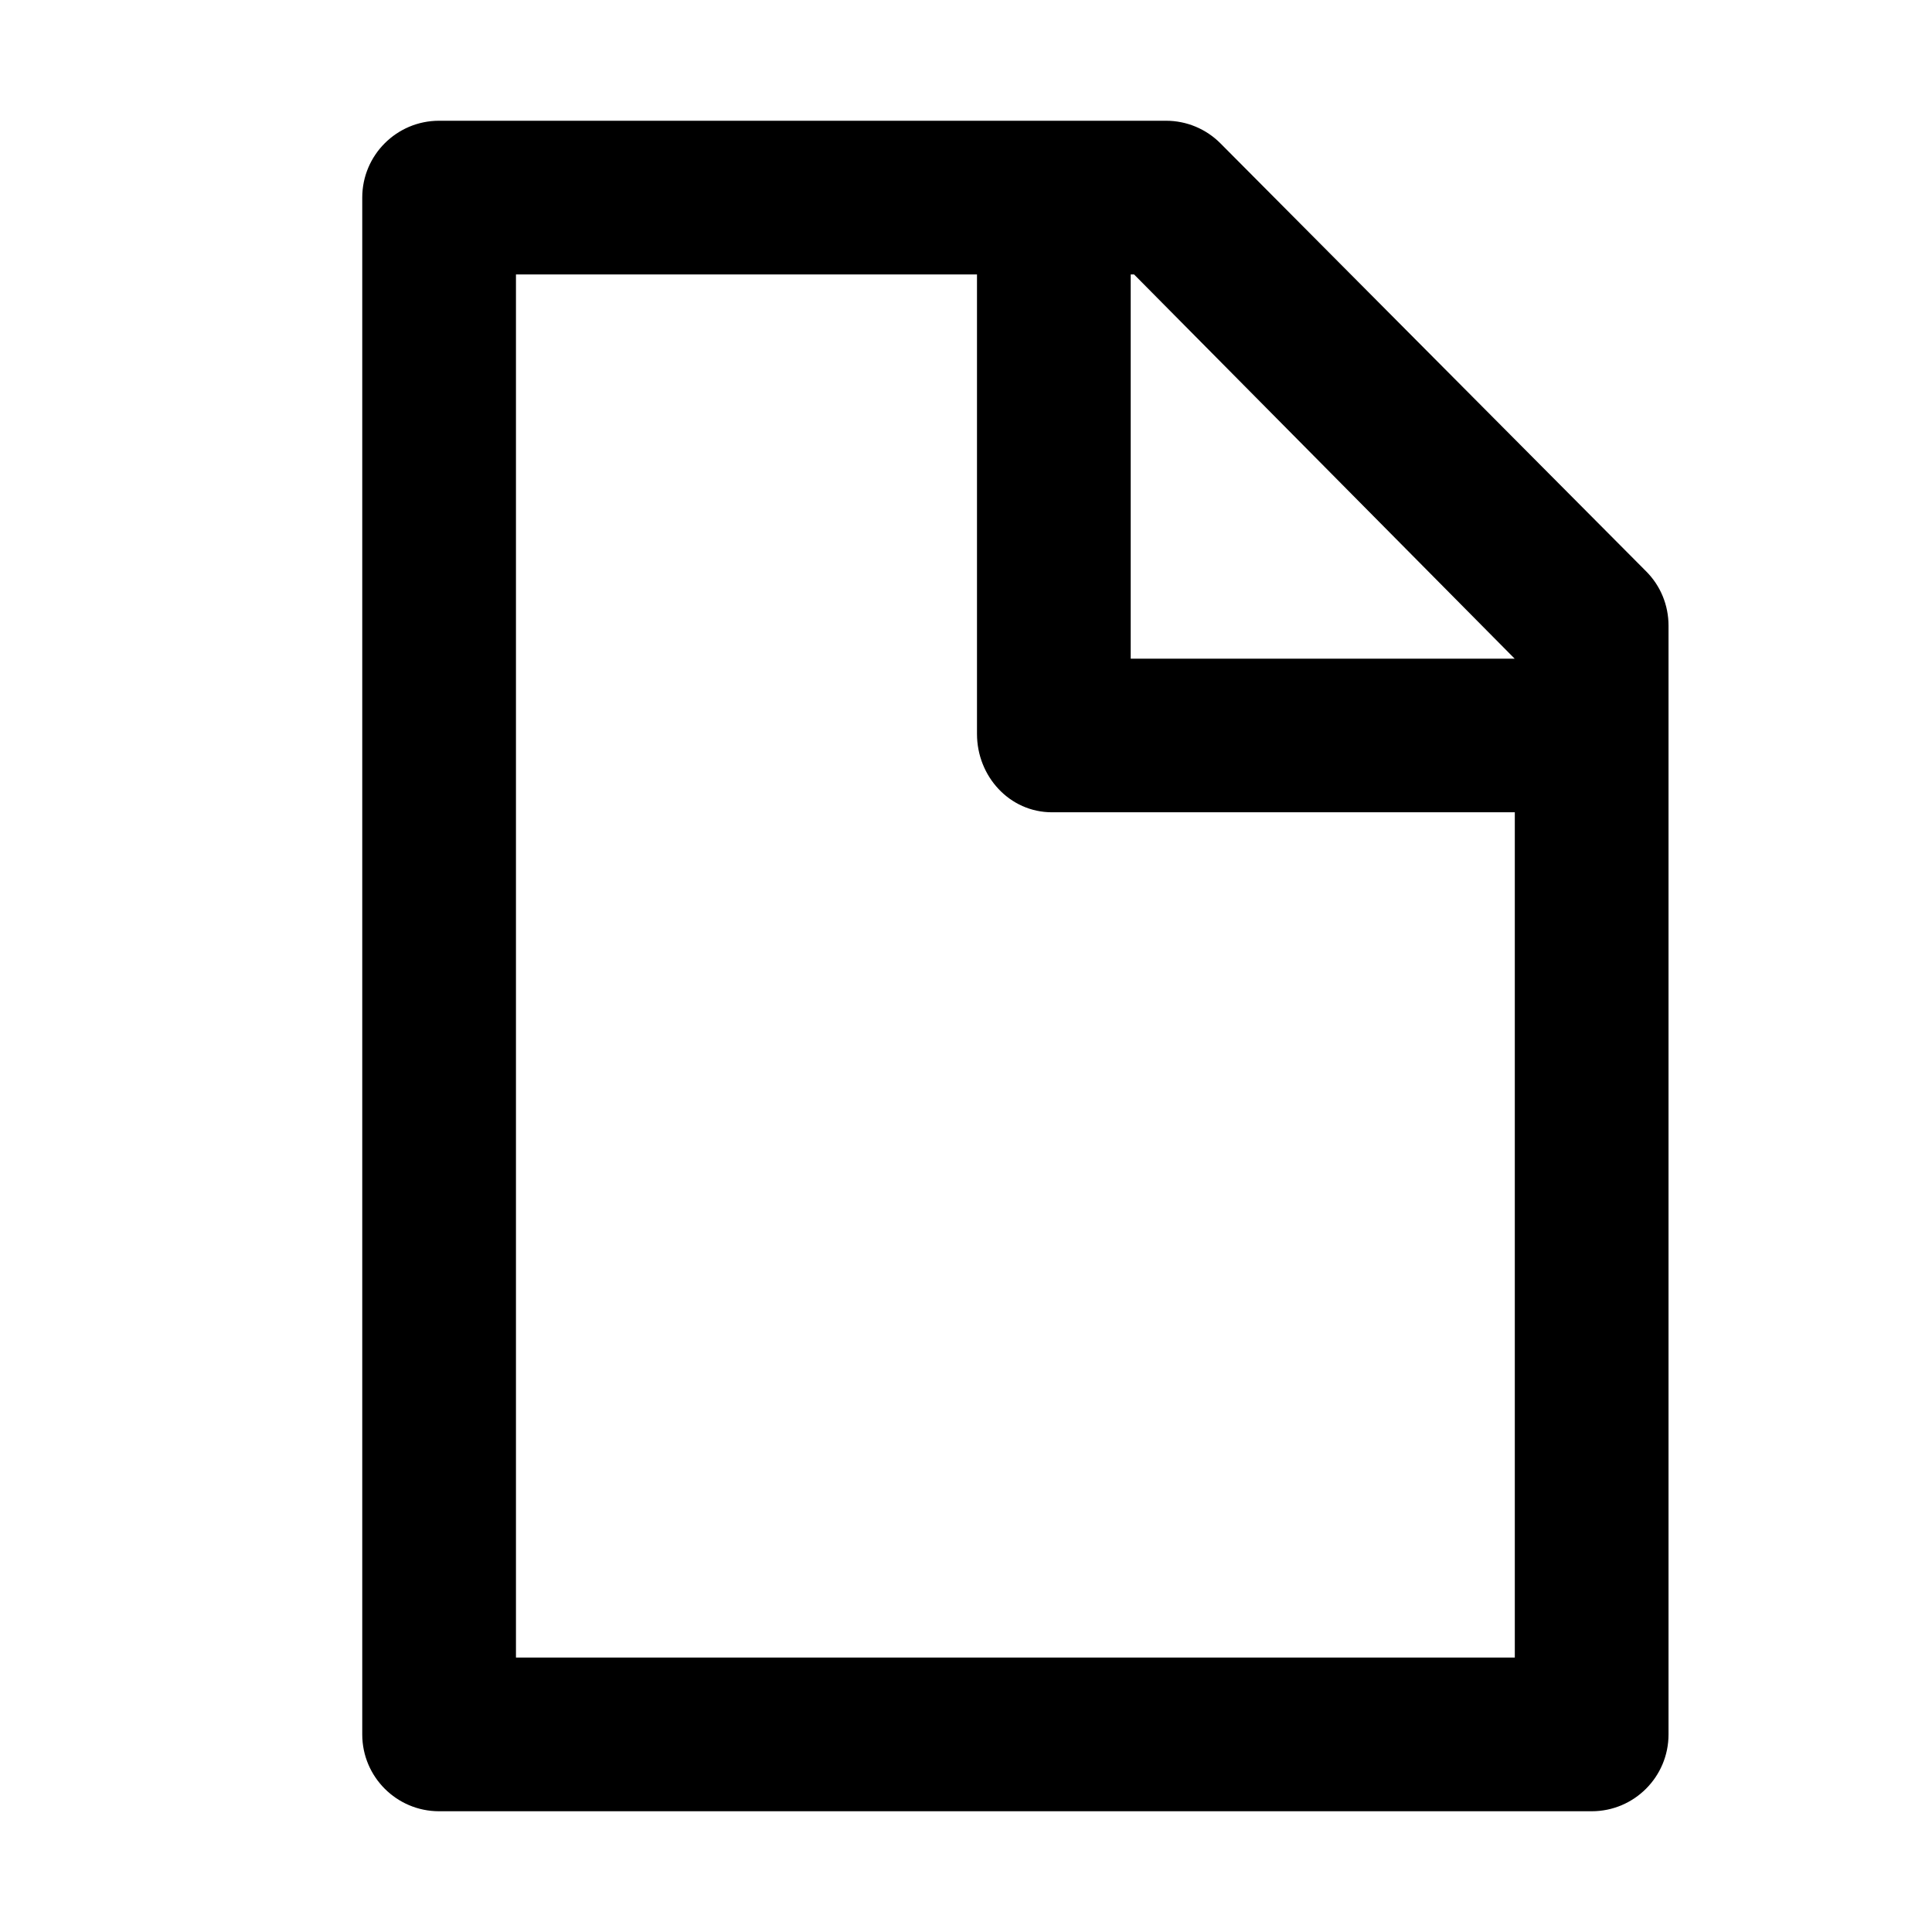<svg xmlns="http://www.w3.org/2000/svg" width="16" height="16" viewBox="0 0 16 16">
  <path fill-rule="evenodd" d="M4.273,13.727 L4.273,2.273 L8.091,2.273 L8.091,6.078 C8.091,6.43 8.361,6.727 8.712,6.727 L12.545,6.727 L12.545,13.727 L4.273,13.727 Z M12.544,5.455 L9.364,5.455 L9.364,2.273 L9.392,2.273 L12.544,5.455 Z M13.633,4.732 L10.108,1.188 C9.988,1.067 9.826,1 9.657,1 L3.636,1 C3.285,1 3,1.285 3,1.636 L3,14.364 C3,14.715 3.285,15 3.636,15 L13.182,15 C13.533,15 13.818,14.715 13.818,14.364 L13.818,5.181 C13.818,5.012 13.752,4.851 13.633,4.732 L13.633,4.732 Z"/>
</svg>
